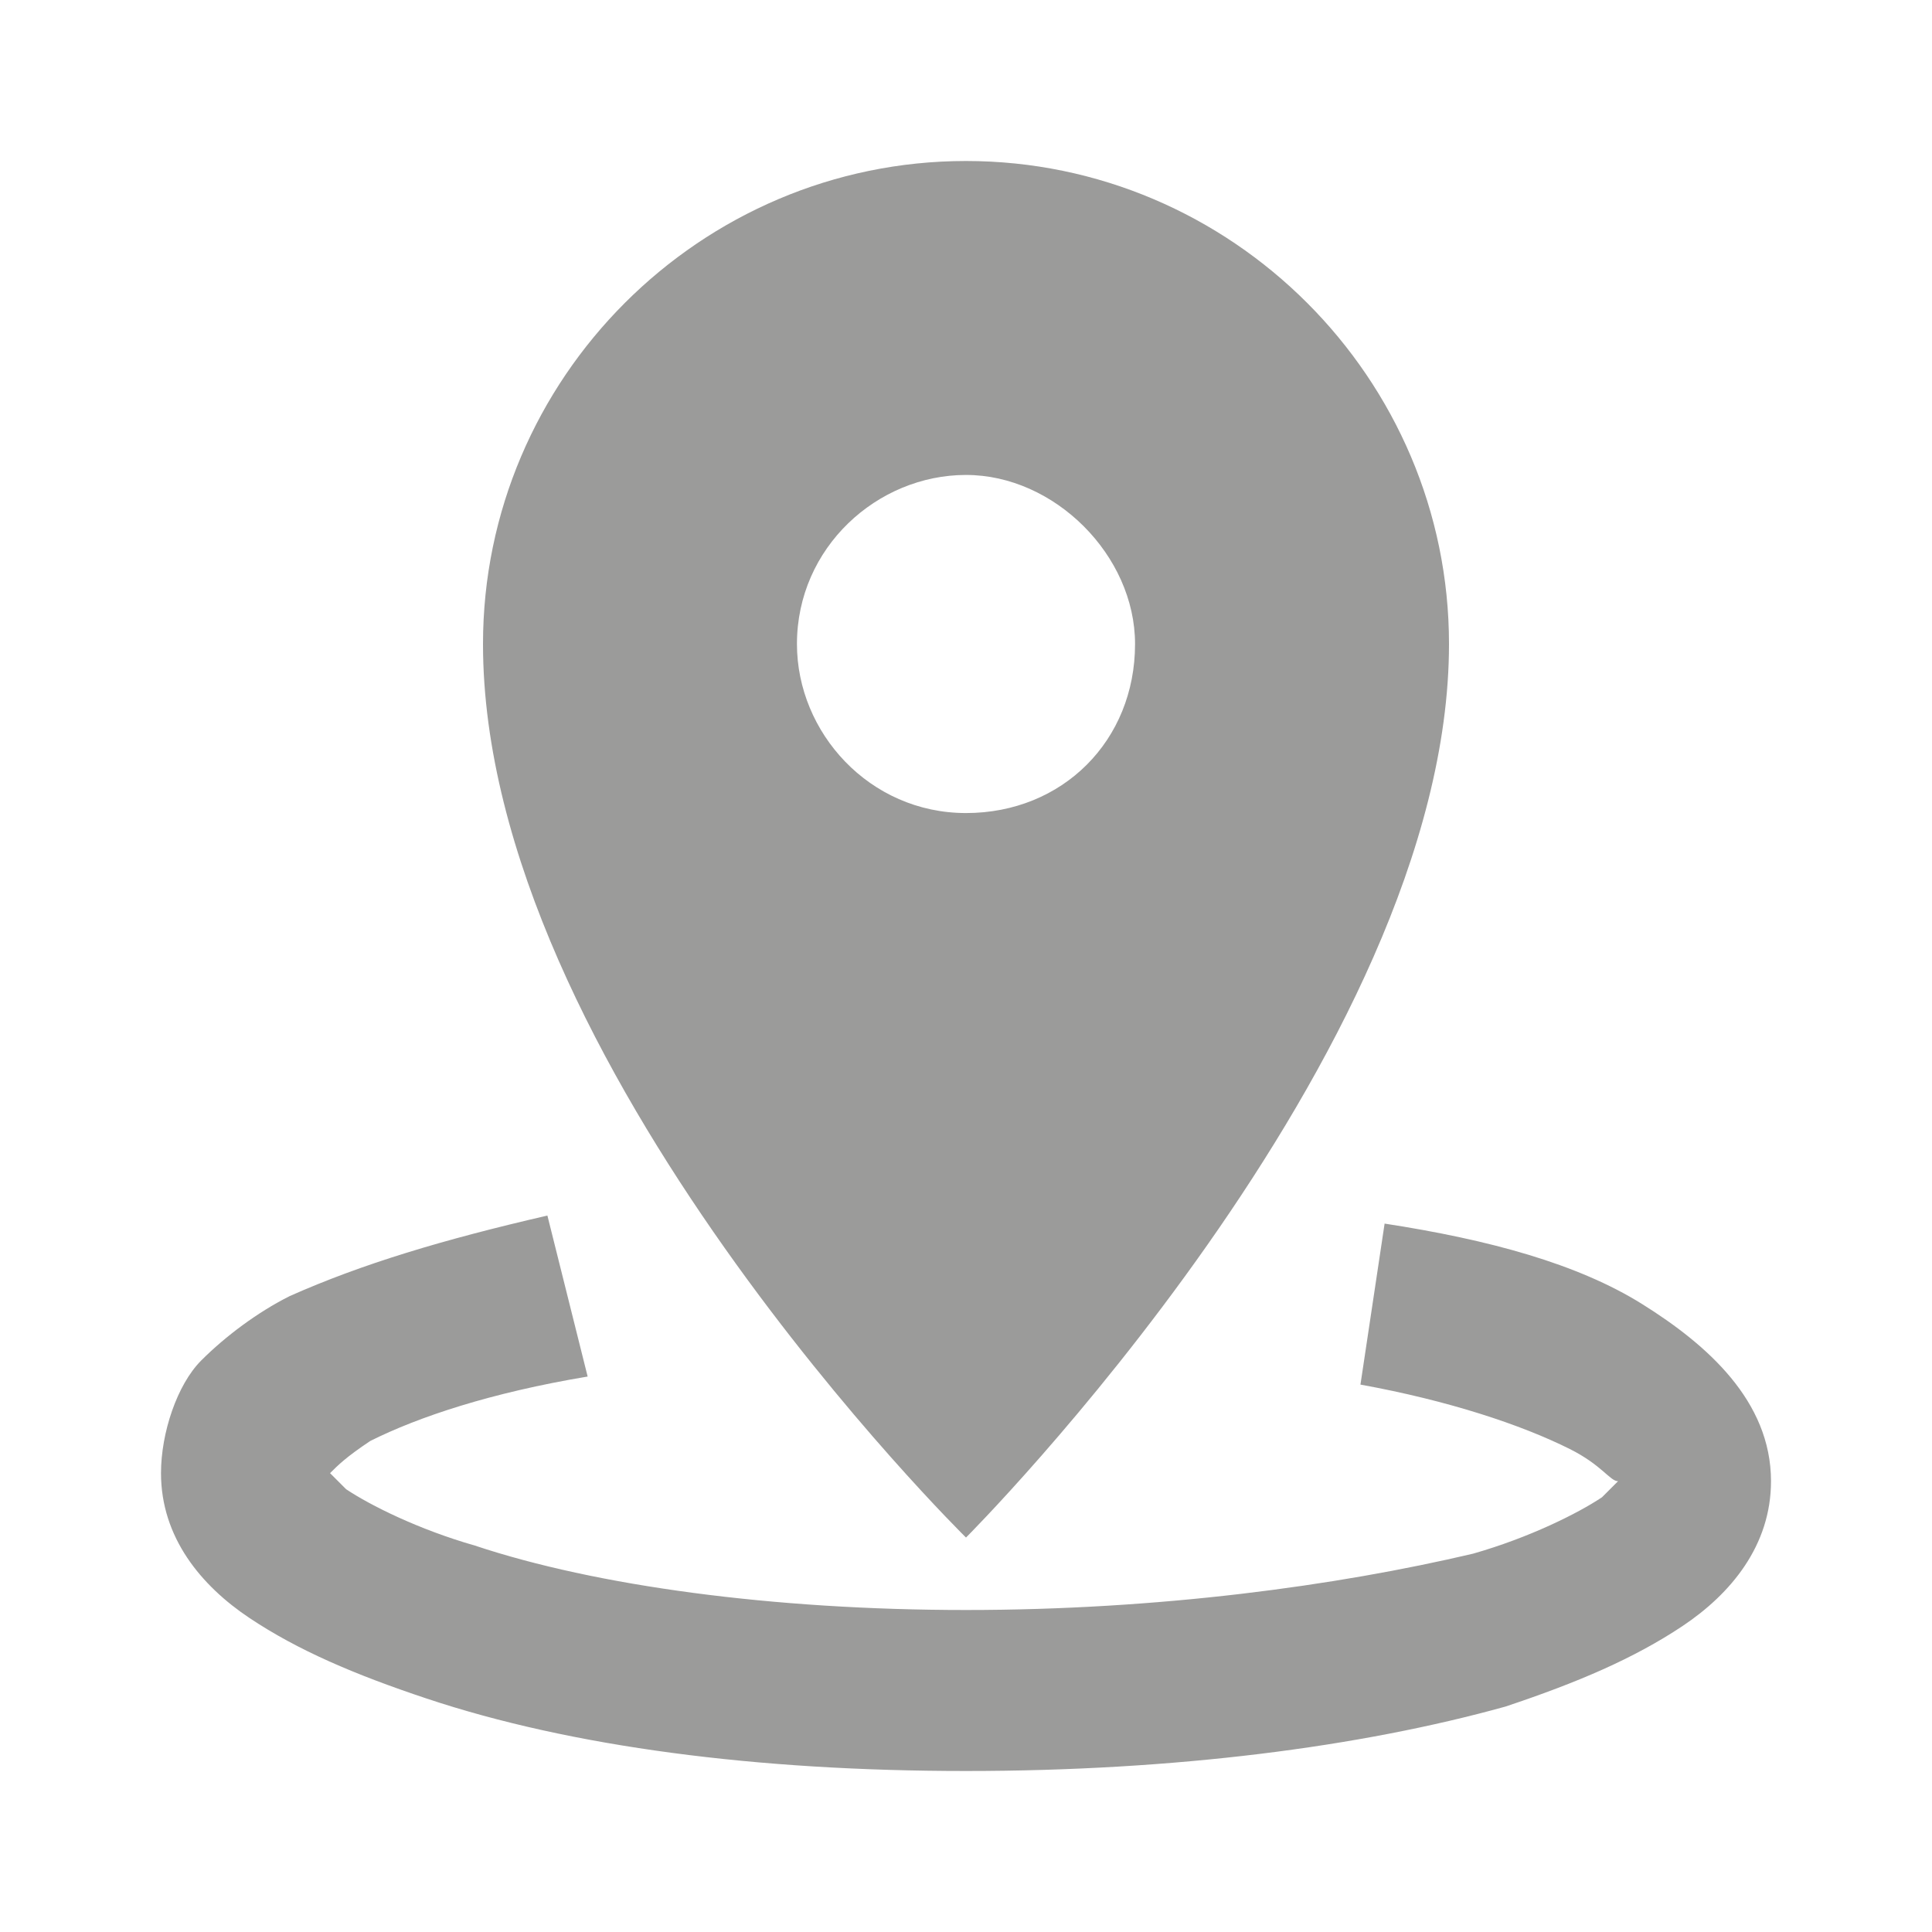 <svg enable-background="new 0 0 24 24" viewBox="0 0 24 24"
    xmlns="http://www.w3.org/2000/svg">
    <path d="m12 2c-3.3 0-6 2.7-6 6 0 5.2 6 11.1 6 11.1s6-6 6-11.1c0-3.3-2.7-6-6-6zm0 3.9c1.1 0 2.1 1 2.1 2.1 0 1.2-.9 2.1-2.1 2.1s-2.1-1-2.1-2.1c0-1.2 1-2.1 2.1-2.1zm-5.2 9.2c-1.3.3-2.3.6-3.2 1-.4.2-.8.5-1.1.8s-.5.9-.5 1.4c0 .8.5 1.4 1.1 1.8s1.3.7 2.2 1c1.8.6 4.1.9 6.7.9s4.9-.3 6.7-.8c.9-.3 1.6-.6 2.2-1s1.1-1 1.1-1.8c0-1-.8-1.7-1.6-2.2s-1.9-.8-3.2-1l-.3 2c1.1.2 2 .5 2.6.8.4.2.5.4.6.4 0 0-.1.1-.2.2-.3.2-.9.5-1.6.7-1.7.4-3.9.7-6.3.7s-4.6-.3-6.1-.8c-.7-.2-1.3-.5-1.6-.7-.1-.1-.2-.2-.2-.2.1-.1.2-.2.5-.4.6-.3 1.5-.6 2.7-.8z" fill="#9b9b9a"/>
    <path d="m0 0h24v24h-24z" fill="none"/>
</svg>